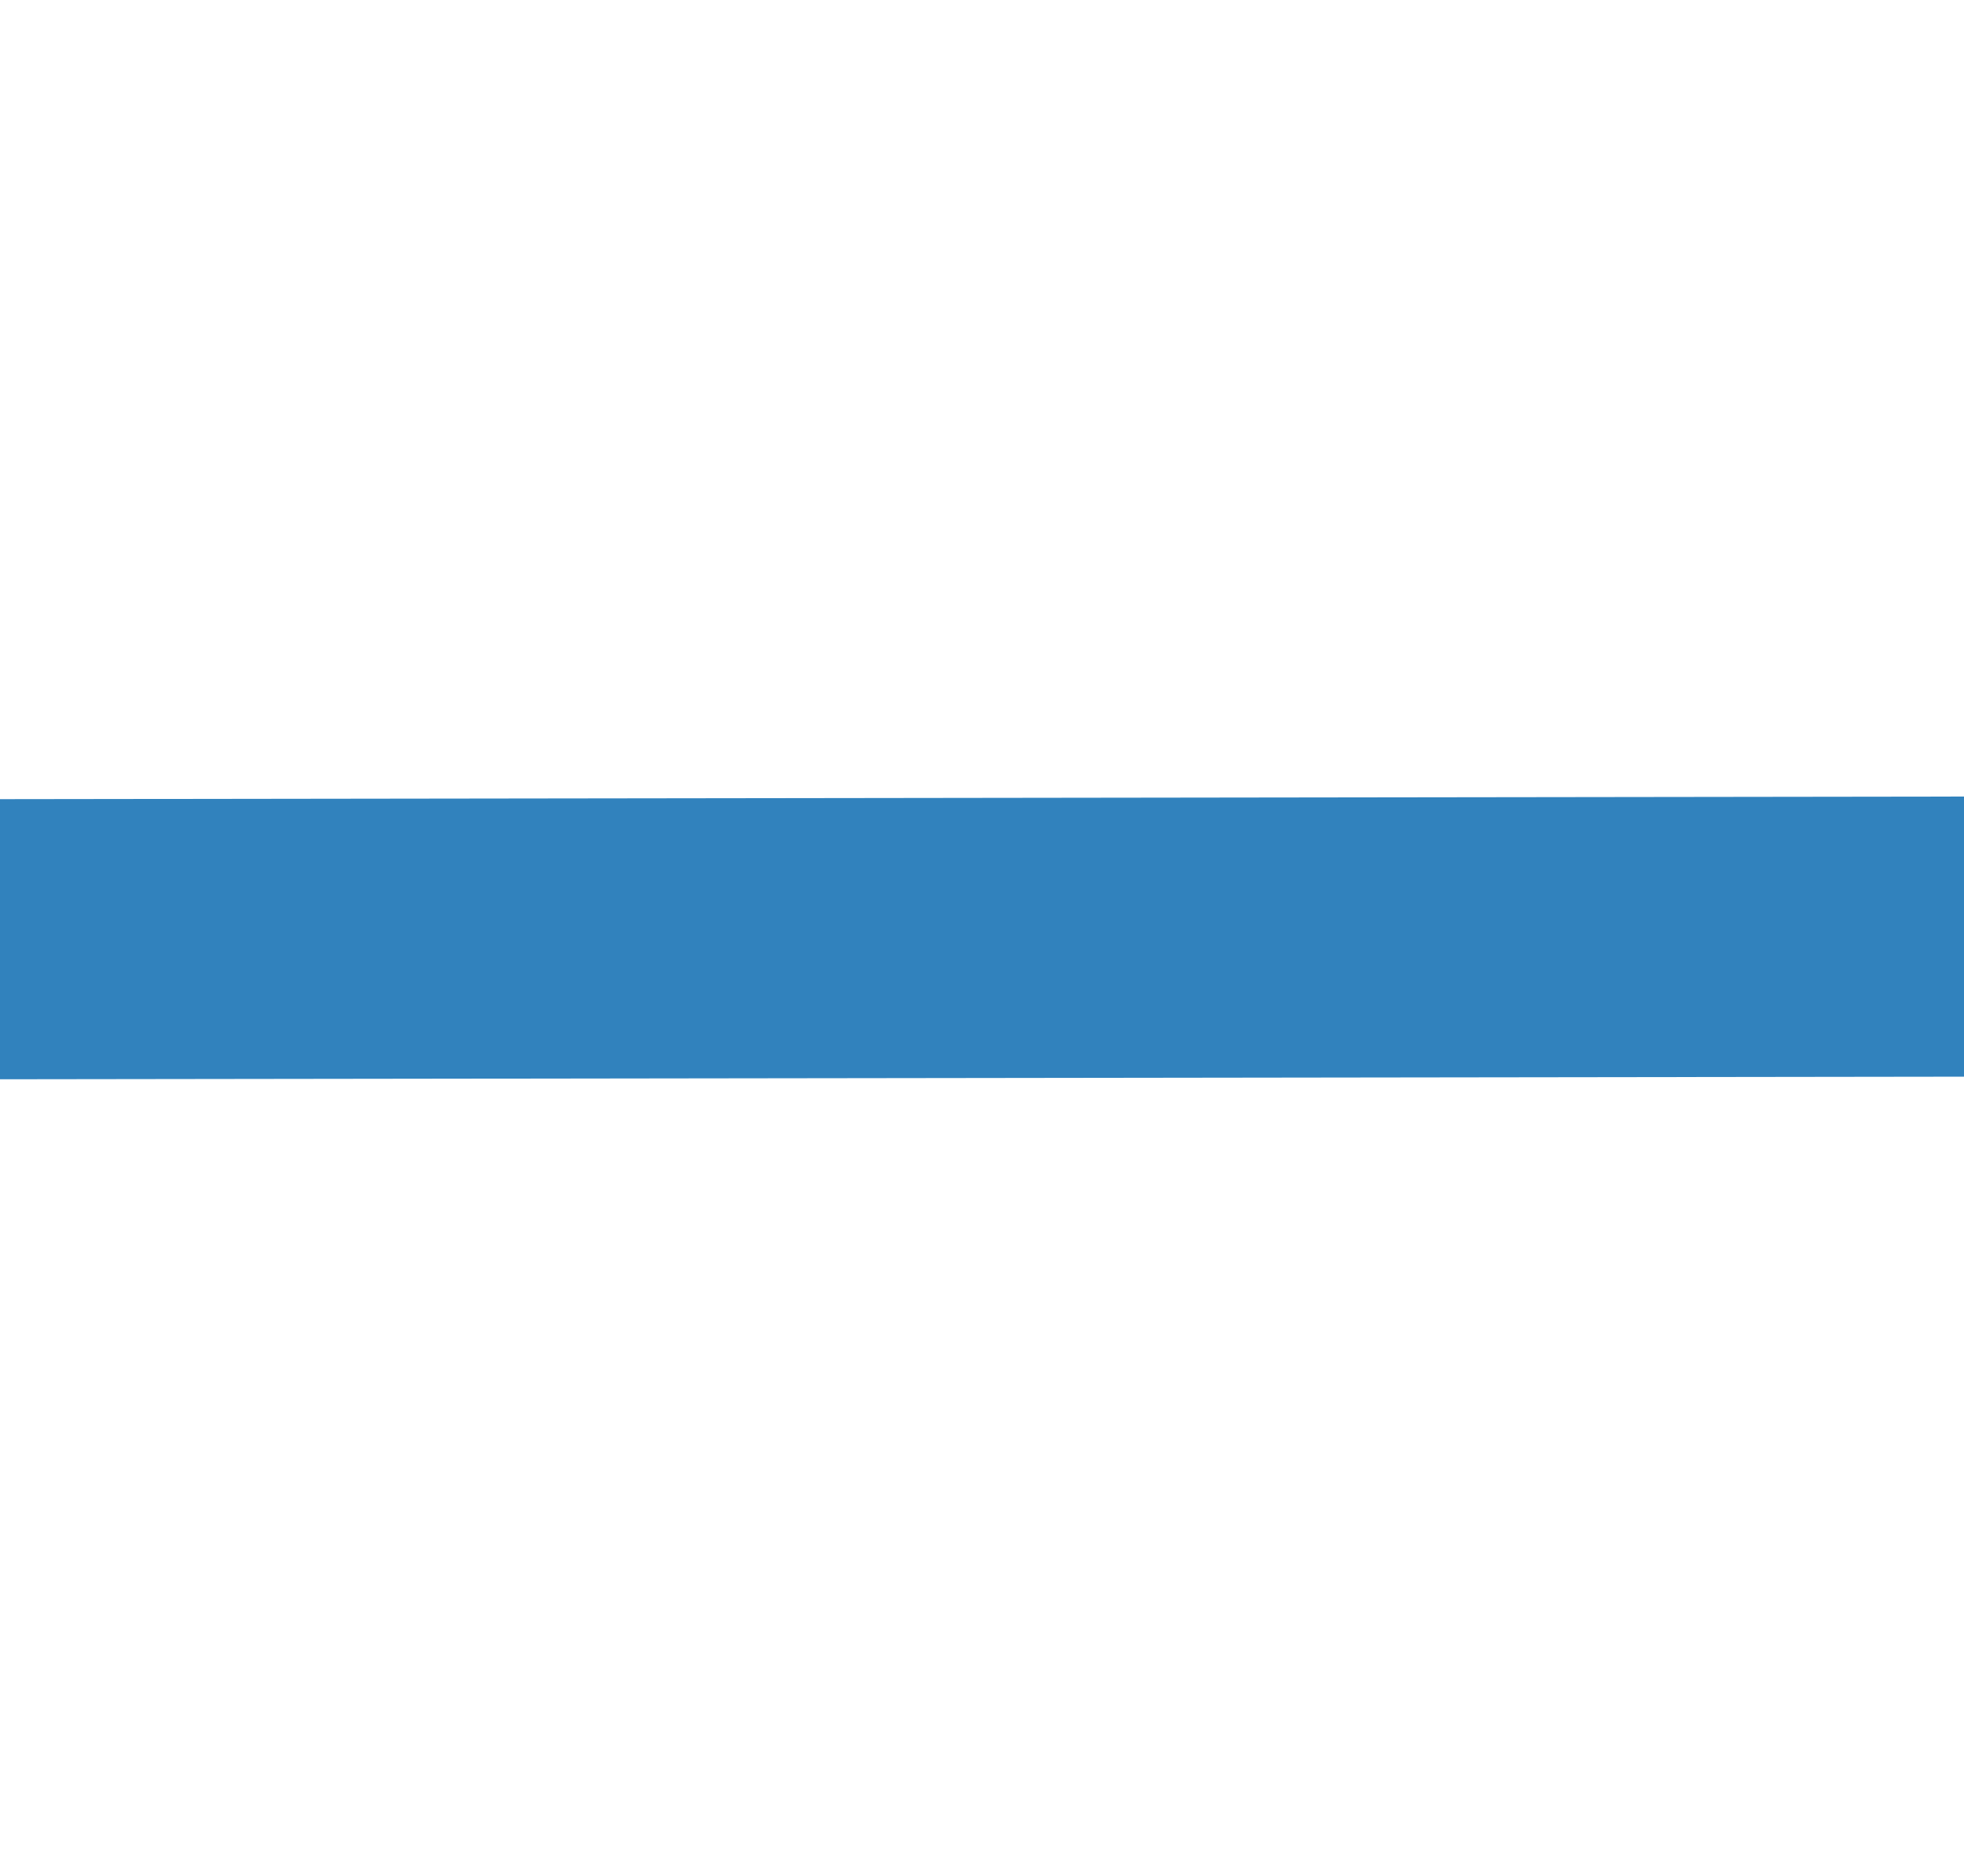 <?xml version="1.0" encoding="UTF-8" standalone="no"?>
<!-- Created with Inkscape (http://www.inkscape.org/) -->

<svg
   xmlns:dc="http://purl.org/dc/elements/1.1/"
   xmlns:cc="http://creativecommons.org/ns#"
   xmlns:rdf="http://www.w3.org/1999/02/22-rdf-syntax-ns#"
   xmlns:svg="http://www.w3.org/2000/svg"
   xmlns="http://www.w3.org/2000/svg"
   xmlns:sodipodi="http://sodipodi.sourceforge.net/DTD/sodipodi-0.dtd"
   xmlns:inkscape="http://www.inkscape.org/namespaces/inkscape"
   width="793.299"
   height="757.687"
   id="svg2"
   version="1.1"
   inkscape:version="0.48.2 r9819"
   sodipodi:docname="constant.svg">
  <defs
     id="defs4" />
  <sodipodi:namedview
     id="base"
     pagecolor="#ffffff"
     bordercolor="#666666"
     borderopacity="1.0"
     inkscape:pageopacity="0.0"
     inkscape:pageshadow="2"
     inkscape:zoom="0.5"
     inkscape:cx="138.82094"
     inkscape:cy="450.59648"
     inkscape:document-units="px"
     inkscape:current-layer="layer1"
     showgrid="false"
     inkscape:window-width="1170"
     inkscape:window-height="759"
     inkscape:window-x="42"
     inkscape:window-y="0"
     inkscape:window-maximized="0"
     fit-margin-top="0"
     fit-margin-left="0"
     fit-margin-right="0"
     fit-margin-bottom="0" />
  <g
     inkscape:label="Layer 1"
     inkscape:groupmode="layer"
     id="layer1"
     transform="translate(21.652,-325.13)">
    <path
       sodipodi:type="arc"
       style="fill:none;stroke:none"
       id="path2993"
       sodipodi:cx="355.71429"
       sodipodi:cy="598.07648"
       sodipodi:rx="170"
       sodipodi:ry="205.71428"
       d="m 525.714,598.076 c 0,113.613 -76.112,205.714 -170,205.714 -93.888,0 -170,-92.101 -170,-205.714 0,-0.701 0.003,-1.402 0.009,-2.103"
       sodipodi:start="0"
       sodipodi:end="3.1518137"
       sodipodi:open="true" />
    <path
       style="fill:none;stroke:#3182bd;stroke-width:113.147;stroke-linecap:butt;stroke-linejoin:miter;stroke-miterlimit:4;stroke-opacity:1;stroke-dasharray:none"
       d="M -214.112,704.755 964.106,703.193"
       id="path3845"
       inkscape:connector-curvature="0" />
  </g>
</svg>
